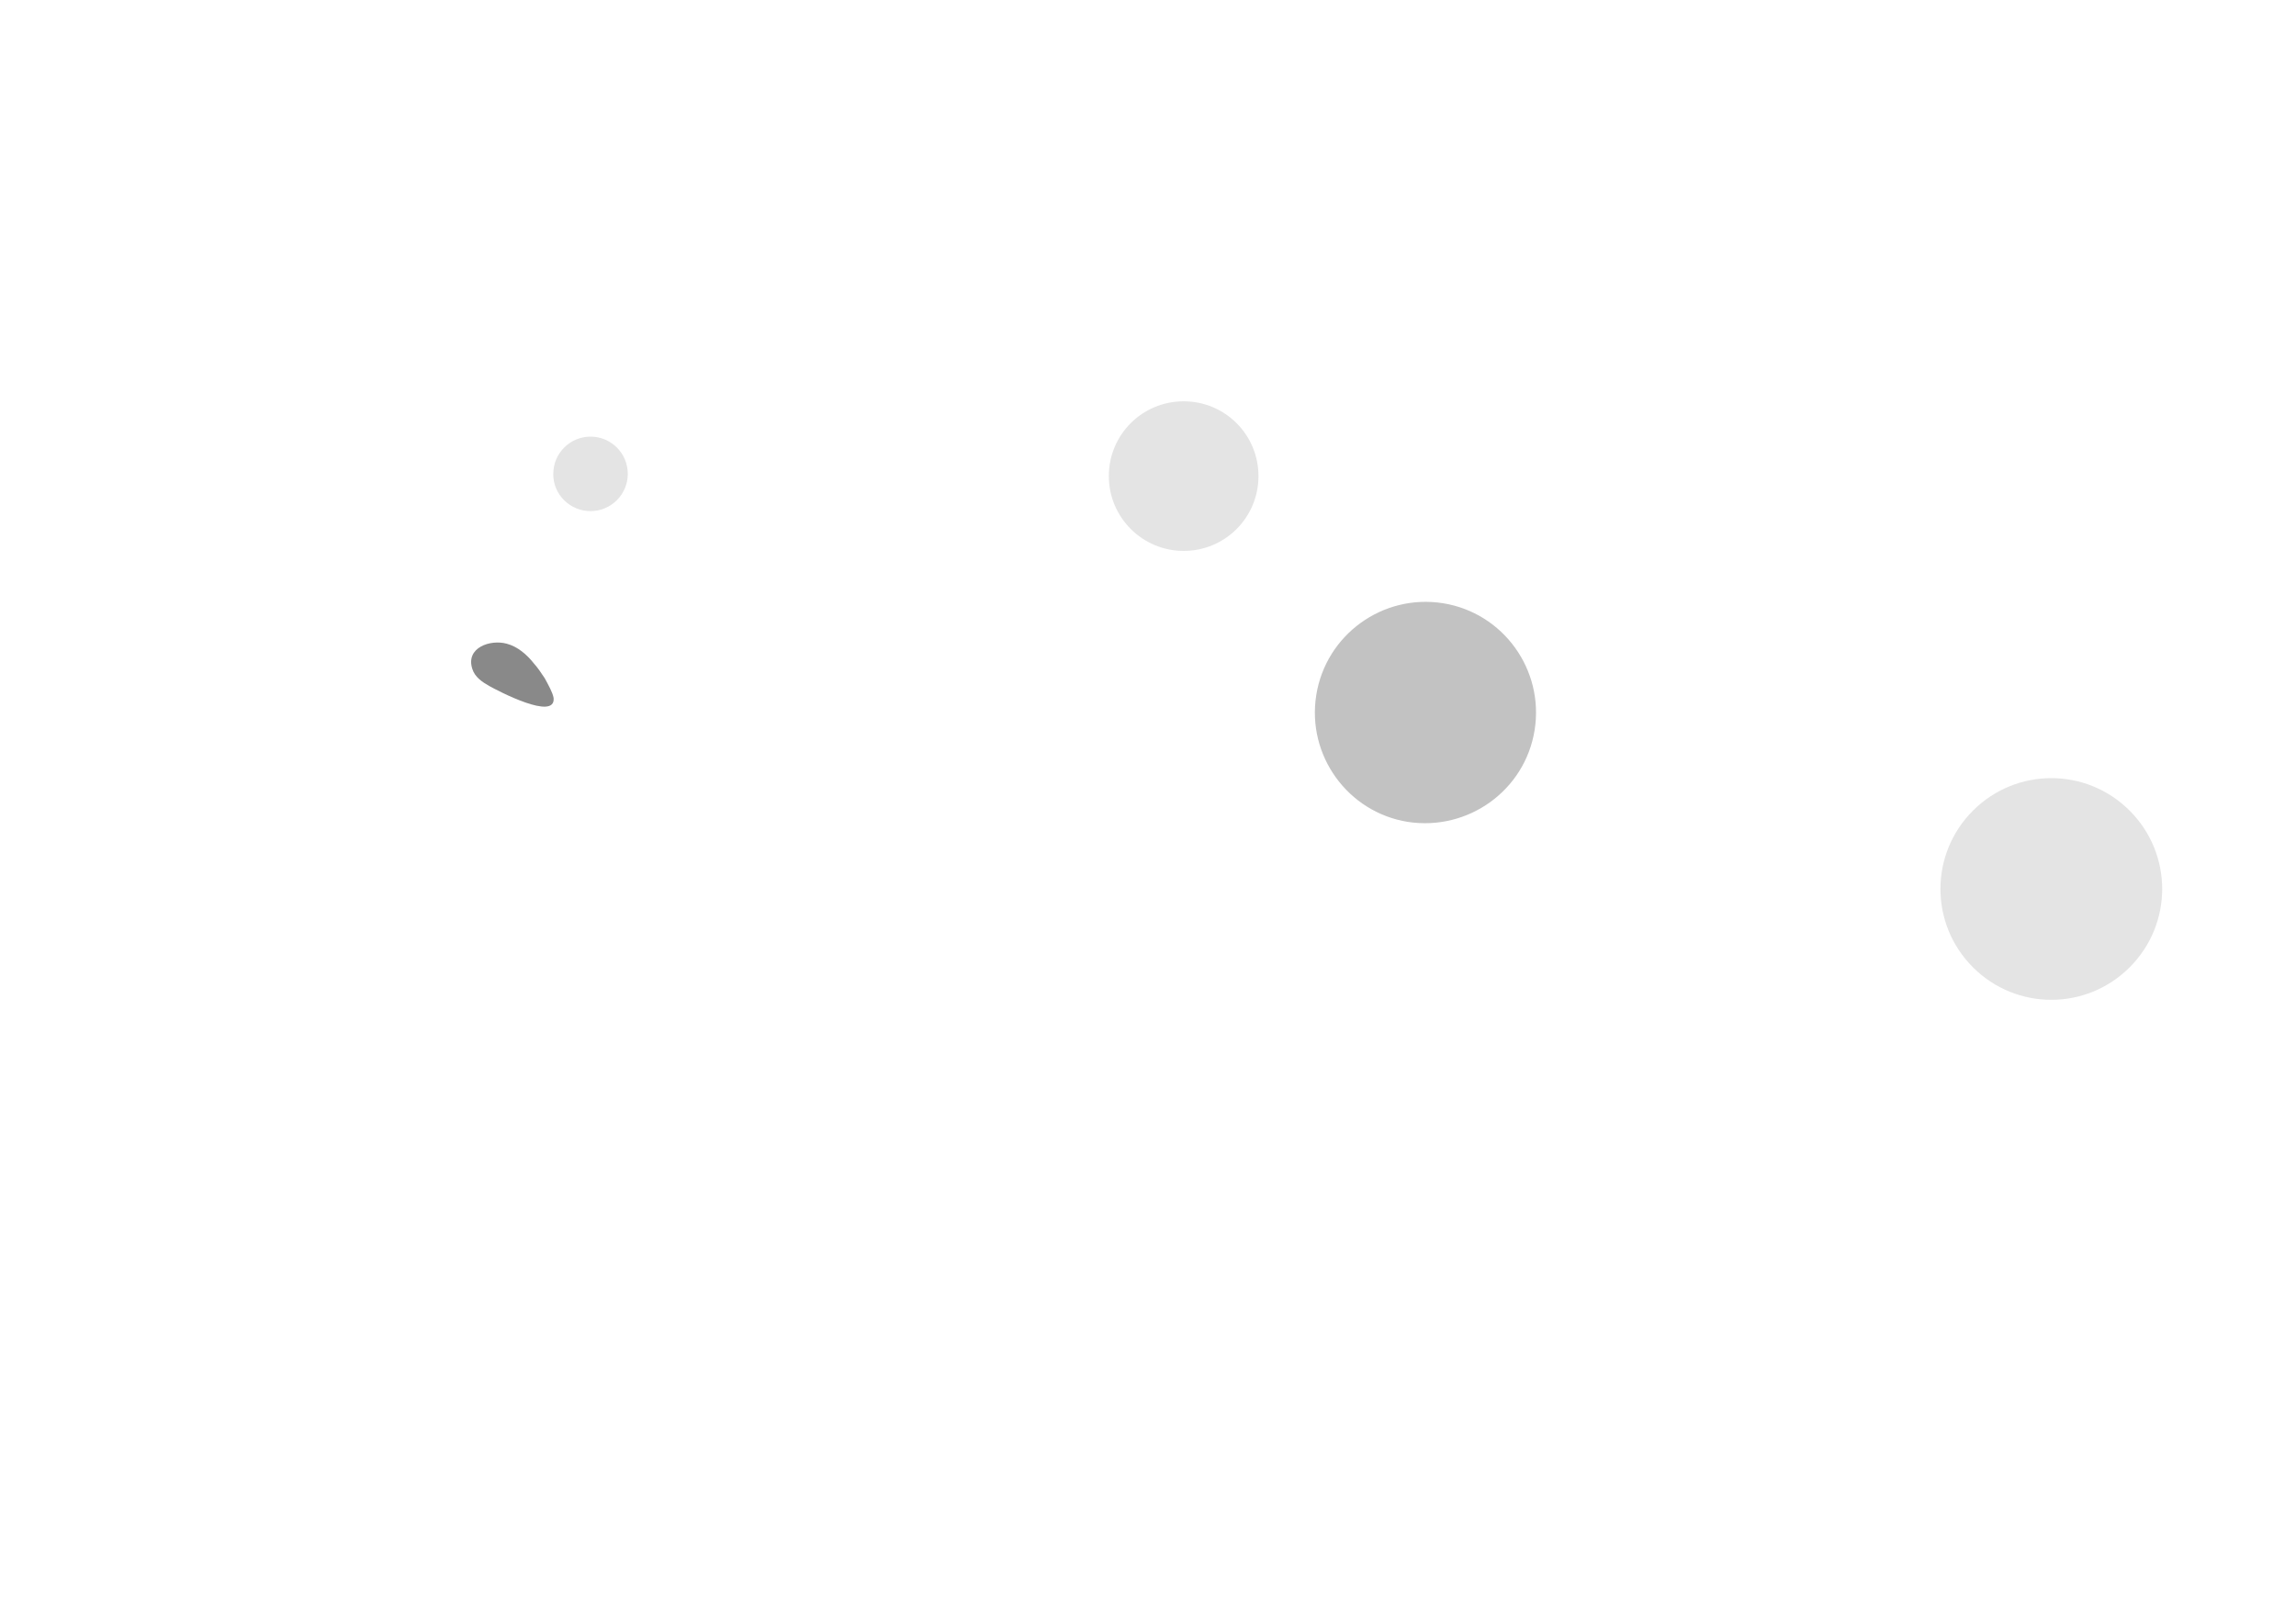 <?xml version="1.0" encoding="utf-8"?>
<!-- Generator: Adobe Illustrator 24.0.0, SVG Export Plug-In . SVG Version: 6.00 Build 0)  -->
<svg version="1.1" id="Layer_1" xmlns="http://www.w3.org/2000/svg" xmlns:xlink="http://www.w3.org/1999/xlink" x="0px" y="0px"
	 viewBox="0 0 715 500" style="enable-background:new 0 0 715 500;" xml:space="preserve">
<style type="text/css">
	.st0{fill:#E4E4E4;}
	.st1{fill:#C2C2C2;}
	.st2{fill:#898989;}
</style>
<g>
	<path class="st0" d="M663.2,301.3c13.5-13.5,13.5-35.3,0-48.8c-13.5-13.5-35.3-13.5-48.8,0c-13.5,13.5-13.5,35.3,0,48.8
		C627.9,314.8,649.7,314.8,663.2,301.3z"/>
	<path class="st0" d="M368.6,171.6c12.9,0,23.3-10.4,23.3-23.3c0-12.9-10.4-23.3-23.3-23.3c-12.9,0-23.3,10.4-23.3,23.3
		C345.3,161.2,355.8,171.6,368.6,171.6z"/>
	<path class="st0" d="M183.9,159.2c6.4,0,11.6-5.2,11.6-11.6c0-6.4-5.2-11.6-11.6-11.6c-6.4,0-11.6,5.2-11.6,11.6
		C172.2,153.9,177.4,159.2,183.9,159.2z"/>
	<path class="st1" d="M477.9,227.4c3-18.8-9.8-36.5-28.5-39.5c-18.8-3-36.5,9.8-39.5,28.6c-3,18.8,9.8,36.5,28.5,39.5
		C457.2,258.9,474.9,246.2,477.9,227.4z"/>
	<path class="st2" d="M169.6,211.2c-1.1-1.7-2.3-3.4-3.3-4.5c-2.2-2.8-5.1-5.3-8.5-6.2c-5.1-1.4-12.9,1.2-10.7,7.9
		c0.8,2.5,3,4,5.3,5.3c2.5,1.4,20.7,11,20,3.7C172.1,215.7,170.8,213.4,169.6,211.2z"/>
</g>
</svg>
